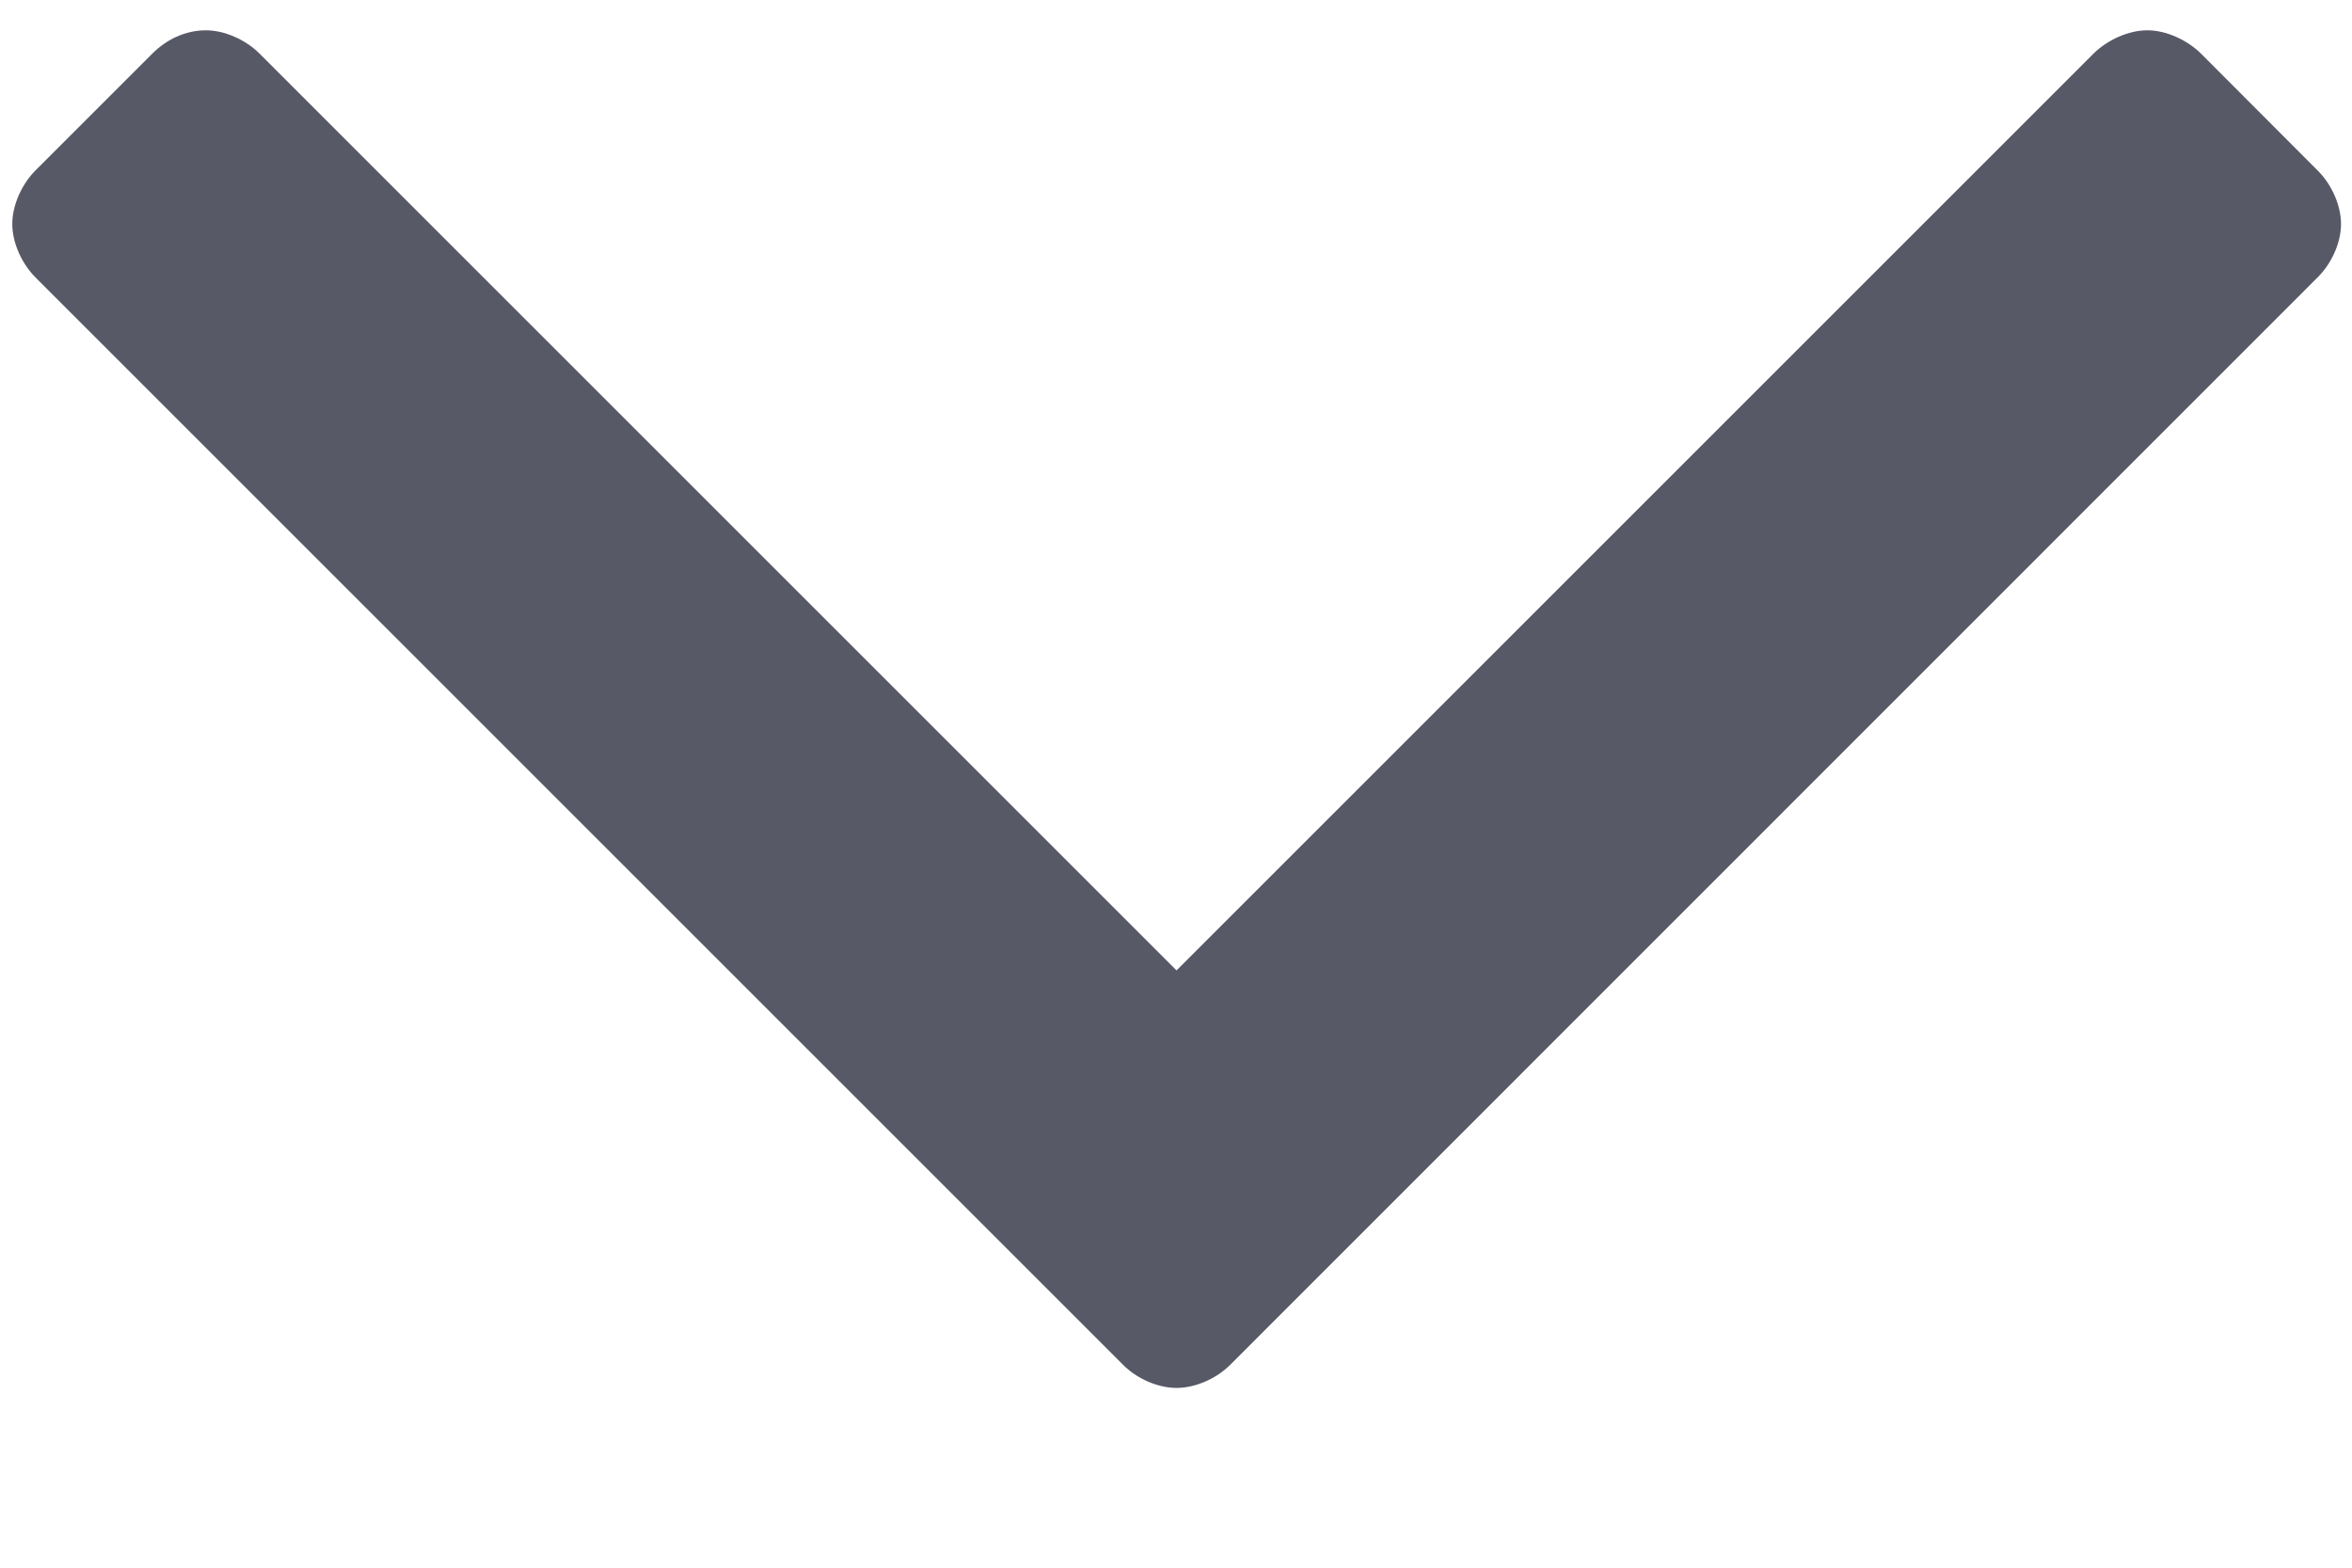 <svg width="9" height="6" viewBox="0 0 9 6" fill="none" xmlns="http://www.w3.org/2000/svg">
<path d="M8.958 0.857C8.958 0.786 8.922 0.705 8.868 0.652L8.422 0.205C8.368 0.152 8.288 0.116 8.217 0.116C8.145 0.116 8.065 0.152 8.011 0.205L4.502 3.714L0.993 0.205C0.94 0.152 0.859 0.116 0.788 0.116C0.708 0.116 0.636 0.152 0.583 0.205L0.136 0.652C0.083 0.705 0.047 0.786 0.047 0.857C0.047 0.929 0.083 1.009 0.136 1.062L4.297 5.223C4.35 5.277 4.431 5.312 4.502 5.312C4.574 5.312 4.654 5.277 4.708 5.223L8.868 1.062C8.922 1.009 8.958 0.929 8.958 0.857Z" fill="#575966"/>
</svg>
